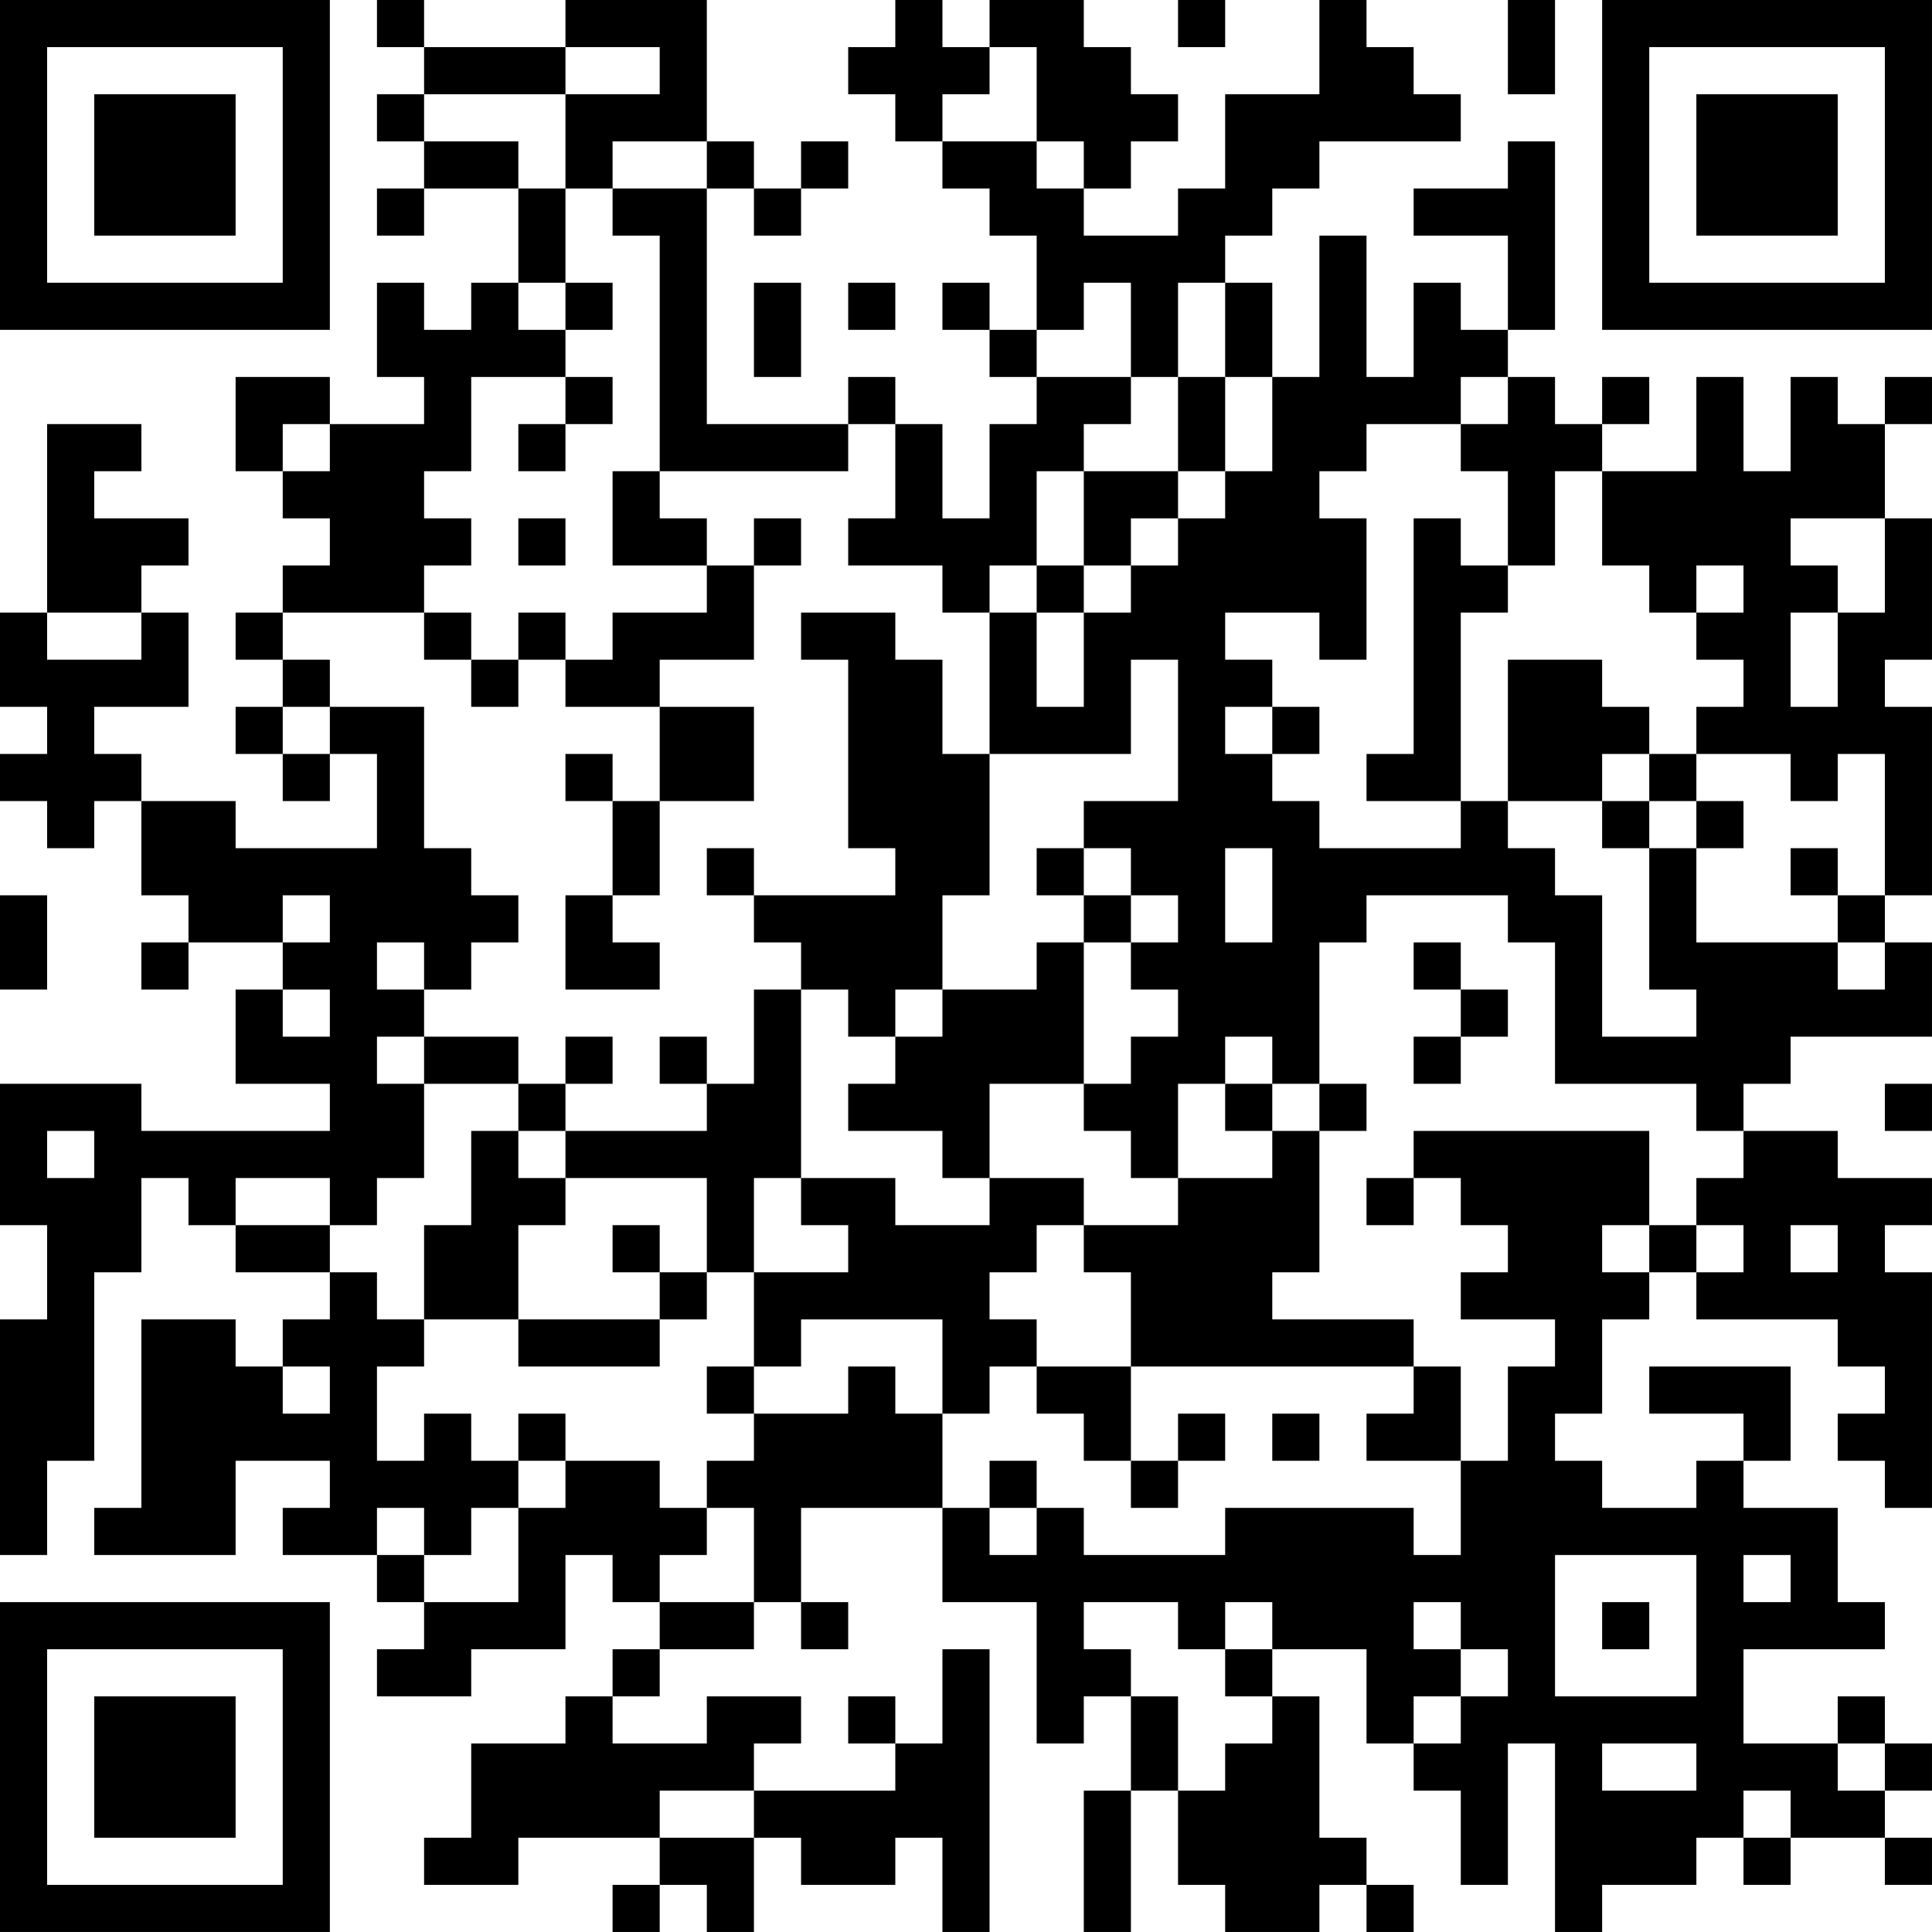 <?xml version="1.0" encoding="UTF-8"?>
<svg xmlns="http://www.w3.org/2000/svg" version="1.1" width="200" height="200" viewBox="0 0 200 200"><rect x="0" y="0" width="200" height="200" fill="#ffffff"/><g transform="scale(4.878)"><g transform="translate(0,0)"><path fill-rule="evenodd" d="M8 0L8 1L9 1L9 2L8 2L8 3L9 3L9 4L8 4L8 5L9 5L9 4L11 4L11 6L10 6L10 7L9 7L9 6L8 6L8 8L9 8L9 9L7 9L7 8L5 8L5 10L6 10L6 11L7 11L7 12L6 12L6 13L5 13L5 14L6 14L6 15L5 15L5 16L6 16L6 17L7 17L7 16L8 16L8 18L5 18L5 17L3 17L3 16L2 16L2 15L4 15L4 13L3 13L3 12L4 12L4 11L2 11L2 10L3 10L3 9L1 9L1 13L0 13L0 15L1 15L1 16L0 16L0 17L1 17L1 18L2 18L2 17L3 17L3 19L4 19L4 20L3 20L3 21L4 21L4 20L6 20L6 21L5 21L5 23L7 23L7 24L3 24L3 23L0 23L0 26L1 26L1 28L0 28L0 33L1 33L1 31L2 31L2 27L3 27L3 25L4 25L4 26L5 26L5 27L7 27L7 28L6 28L6 29L5 29L5 28L3 28L3 32L2 32L2 33L5 33L5 31L7 31L7 32L6 32L6 33L8 33L8 34L9 34L9 35L8 35L8 36L10 36L10 35L12 35L12 33L13 33L13 34L14 34L14 35L13 35L13 36L12 36L12 37L10 37L10 39L9 39L9 40L11 40L11 39L14 39L14 40L13 40L13 41L14 41L14 40L15 40L15 41L16 41L16 39L17 39L17 40L19 40L19 39L20 39L20 41L21 41L21 35L20 35L20 37L19 37L19 36L18 36L18 37L19 37L19 38L16 38L16 37L17 37L17 36L15 36L15 37L13 37L13 36L14 36L14 35L16 35L16 34L17 34L17 35L18 35L18 34L17 34L17 32L20 32L20 34L22 34L22 37L23 37L23 36L24 36L24 38L23 38L23 41L24 41L24 38L25 38L25 40L26 40L26 41L28 41L28 40L29 40L29 41L30 41L30 40L29 40L29 39L28 39L28 36L27 36L27 35L29 35L29 37L30 37L30 38L31 38L31 40L32 40L32 37L33 37L33 41L34 41L34 40L36 40L36 39L37 39L37 40L38 40L38 39L40 39L40 40L41 40L41 39L40 39L40 38L41 38L41 37L40 37L40 36L39 36L39 37L37 37L37 35L40 35L40 34L39 34L39 32L37 32L37 31L38 31L38 29L35 29L35 30L37 30L37 31L36 31L36 32L34 32L34 31L33 31L33 30L34 30L34 28L35 28L35 27L36 27L36 28L39 28L39 29L40 29L40 30L39 30L39 31L40 31L40 32L41 32L41 27L40 27L40 26L41 26L41 25L39 25L39 24L37 24L37 23L38 23L38 22L41 22L41 20L40 20L40 19L41 19L41 15L40 15L40 14L41 14L41 11L40 11L40 9L41 9L41 8L40 8L40 9L39 9L39 8L38 8L38 10L37 10L37 8L36 8L36 10L34 10L34 9L35 9L35 8L34 8L34 9L33 9L33 8L32 8L32 7L33 7L33 3L32 3L32 4L30 4L30 5L32 5L32 7L31 7L31 6L30 6L30 8L29 8L29 5L28 5L28 8L27 8L27 6L26 6L26 5L27 5L27 4L28 4L28 3L31 3L31 2L30 2L30 1L29 1L29 0L28 0L28 2L26 2L26 4L25 4L25 5L23 5L23 4L24 4L24 3L25 3L25 2L24 2L24 1L23 1L23 0L21 0L21 1L20 1L20 0L19 0L19 1L18 1L18 2L19 2L19 3L20 3L20 4L21 4L21 5L22 5L22 7L21 7L21 6L20 6L20 7L21 7L21 8L22 8L22 9L21 9L21 11L20 11L20 9L19 9L19 8L18 8L18 9L15 9L15 4L16 4L16 5L17 5L17 4L18 4L18 3L17 3L17 4L16 4L16 3L15 3L15 0L12 0L12 1L9 1L9 0ZM25 0L25 1L26 1L26 0ZM32 0L32 2L33 2L33 0ZM12 1L12 2L9 2L9 3L11 3L11 4L12 4L12 6L11 6L11 7L12 7L12 8L10 8L10 10L9 10L9 11L10 11L10 12L9 12L9 13L6 13L6 14L7 14L7 15L6 15L6 16L7 16L7 15L9 15L9 18L10 18L10 19L11 19L11 20L10 20L10 21L9 21L9 20L8 20L8 21L9 21L9 22L8 22L8 23L9 23L9 25L8 25L8 26L7 26L7 25L5 25L5 26L7 26L7 27L8 27L8 28L9 28L9 29L8 29L8 31L9 31L9 30L10 30L10 31L11 31L11 32L10 32L10 33L9 33L9 32L8 32L8 33L9 33L9 34L11 34L11 32L12 32L12 31L14 31L14 32L15 32L15 33L14 33L14 34L16 34L16 32L15 32L15 31L16 31L16 30L18 30L18 29L19 29L19 30L20 30L20 32L21 32L21 33L22 33L22 32L23 32L23 33L26 33L26 32L30 32L30 33L31 33L31 31L32 31L32 29L33 29L33 28L31 28L31 27L32 27L32 26L31 26L31 25L30 25L30 24L35 24L35 26L34 26L34 27L35 27L35 26L36 26L36 27L37 27L37 26L36 26L36 25L37 25L37 24L36 24L36 23L33 23L33 20L32 20L32 19L29 19L29 20L28 20L28 23L27 23L27 22L26 22L26 23L25 23L25 25L24 25L24 24L23 24L23 23L24 23L24 22L25 22L25 21L24 21L24 20L25 20L25 19L24 19L24 18L23 18L23 17L25 17L25 14L24 14L24 16L21 16L21 13L22 13L22 15L23 15L23 13L24 13L24 12L25 12L25 11L26 11L26 10L27 10L27 8L26 8L26 6L25 6L25 8L24 8L24 6L23 6L23 7L22 7L22 8L24 8L24 9L23 9L23 10L22 10L22 12L21 12L21 13L20 13L20 12L18 12L18 11L19 11L19 9L18 9L18 10L14 10L14 5L13 5L13 4L15 4L15 3L13 3L13 4L12 4L12 2L14 2L14 1ZM21 1L21 2L20 2L20 3L22 3L22 4L23 4L23 3L22 3L22 1ZM12 6L12 7L13 7L13 6ZM16 6L16 8L17 8L17 6ZM18 6L18 7L19 7L19 6ZM12 8L12 9L11 9L11 10L12 10L12 9L13 9L13 8ZM25 8L25 10L23 10L23 12L22 12L22 13L23 13L23 12L24 12L24 11L25 11L25 10L26 10L26 8ZM31 8L31 9L29 9L29 10L28 10L28 11L29 11L29 14L28 14L28 13L26 13L26 14L27 14L27 15L26 15L26 16L27 16L27 17L28 17L28 18L31 18L31 17L32 17L32 18L33 18L33 19L34 19L34 22L36 22L36 21L35 21L35 18L36 18L36 20L39 20L39 21L40 21L40 20L39 20L39 19L40 19L40 16L39 16L39 17L38 17L38 16L36 16L36 15L37 15L37 14L36 14L36 13L37 13L37 12L36 12L36 13L35 13L35 12L34 12L34 10L33 10L33 12L32 12L32 10L31 10L31 9L32 9L32 8ZM6 9L6 10L7 10L7 9ZM13 10L13 12L15 12L15 13L13 13L13 14L12 14L12 13L11 13L11 14L10 14L10 13L9 13L9 14L10 14L10 15L11 15L11 14L12 14L12 15L14 15L14 17L13 17L13 16L12 16L12 17L13 17L13 19L12 19L12 21L14 21L14 20L13 20L13 19L14 19L14 17L16 17L16 15L14 15L14 14L16 14L16 12L17 12L17 11L16 11L16 12L15 12L15 11L14 11L14 10ZM11 11L11 12L12 12L12 11ZM30 11L30 16L29 16L29 17L31 17L31 13L32 13L32 12L31 12L31 11ZM38 11L38 12L39 12L39 13L38 13L38 15L39 15L39 13L40 13L40 11ZM1 13L1 14L3 14L3 13ZM17 13L17 14L18 14L18 18L19 18L19 19L16 19L16 18L15 18L15 19L16 19L16 20L17 20L17 21L16 21L16 23L15 23L15 22L14 22L14 23L15 23L15 24L12 24L12 23L13 23L13 22L12 22L12 23L11 23L11 22L9 22L9 23L11 23L11 24L10 24L10 26L9 26L9 28L11 28L11 29L14 29L14 28L15 28L15 27L16 27L16 29L15 29L15 30L16 30L16 29L17 29L17 28L20 28L20 30L21 30L21 29L22 29L22 30L23 30L23 31L24 31L24 32L25 32L25 31L26 31L26 30L25 30L25 31L24 31L24 29L30 29L30 30L29 30L29 31L31 31L31 29L30 29L30 28L27 28L27 27L28 27L28 24L29 24L29 23L28 23L28 24L27 24L27 23L26 23L26 24L27 24L27 25L25 25L25 26L23 26L23 25L21 25L21 23L23 23L23 20L24 20L24 19L23 19L23 18L22 18L22 19L23 19L23 20L22 20L22 21L20 21L20 19L21 19L21 16L20 16L20 14L19 14L19 13ZM32 14L32 17L34 17L34 18L35 18L35 17L36 17L36 18L37 18L37 17L36 17L36 16L35 16L35 15L34 15L34 14ZM27 15L27 16L28 16L28 15ZM34 16L34 17L35 17L35 16ZM26 18L26 20L27 20L27 18ZM38 18L38 19L39 19L39 18ZM0 19L0 21L1 21L1 19ZM6 19L6 20L7 20L7 19ZM30 20L30 21L31 21L31 22L30 22L30 23L31 23L31 22L32 22L32 21L31 21L31 20ZM6 21L6 22L7 22L7 21ZM17 21L17 25L16 25L16 27L18 27L18 26L17 26L17 25L19 25L19 26L21 26L21 25L20 25L20 24L18 24L18 23L19 23L19 22L20 22L20 21L19 21L19 22L18 22L18 21ZM40 23L40 24L41 24L41 23ZM1 24L1 25L2 25L2 24ZM11 24L11 25L12 25L12 26L11 26L11 28L14 28L14 27L15 27L15 25L12 25L12 24ZM29 25L29 26L30 26L30 25ZM13 26L13 27L14 27L14 26ZM22 26L22 27L21 27L21 28L22 28L22 29L24 29L24 27L23 27L23 26ZM38 26L38 27L39 27L39 26ZM6 29L6 30L7 30L7 29ZM11 30L11 31L12 31L12 30ZM27 30L27 31L28 31L28 30ZM21 31L21 32L22 32L22 31ZM33 33L33 36L36 36L36 33ZM37 33L37 34L38 34L38 33ZM23 34L23 35L24 35L24 36L25 36L25 38L26 38L26 37L27 37L27 36L26 36L26 35L27 35L27 34L26 34L26 35L25 35L25 34ZM30 34L30 35L31 35L31 36L30 36L30 37L31 37L31 36L32 36L32 35L31 35L31 34ZM34 34L34 35L35 35L35 34ZM34 37L34 38L36 38L36 37ZM39 37L39 38L40 38L40 37ZM14 38L14 39L16 39L16 38ZM37 38L37 39L38 39L38 38ZM0 0L0 7L7 7L7 0ZM1 1L1 6L6 6L6 1ZM2 2L2 5L5 5L5 2ZM34 0L34 7L41 7L41 0ZM35 1L35 6L40 6L40 1ZM36 2L36 5L39 5L39 2ZM0 34L0 41L7 41L7 34ZM1 35L1 40L6 40L6 35ZM2 36L2 39L5 39L5 36Z" fill="#000000"/></g></g></svg>
